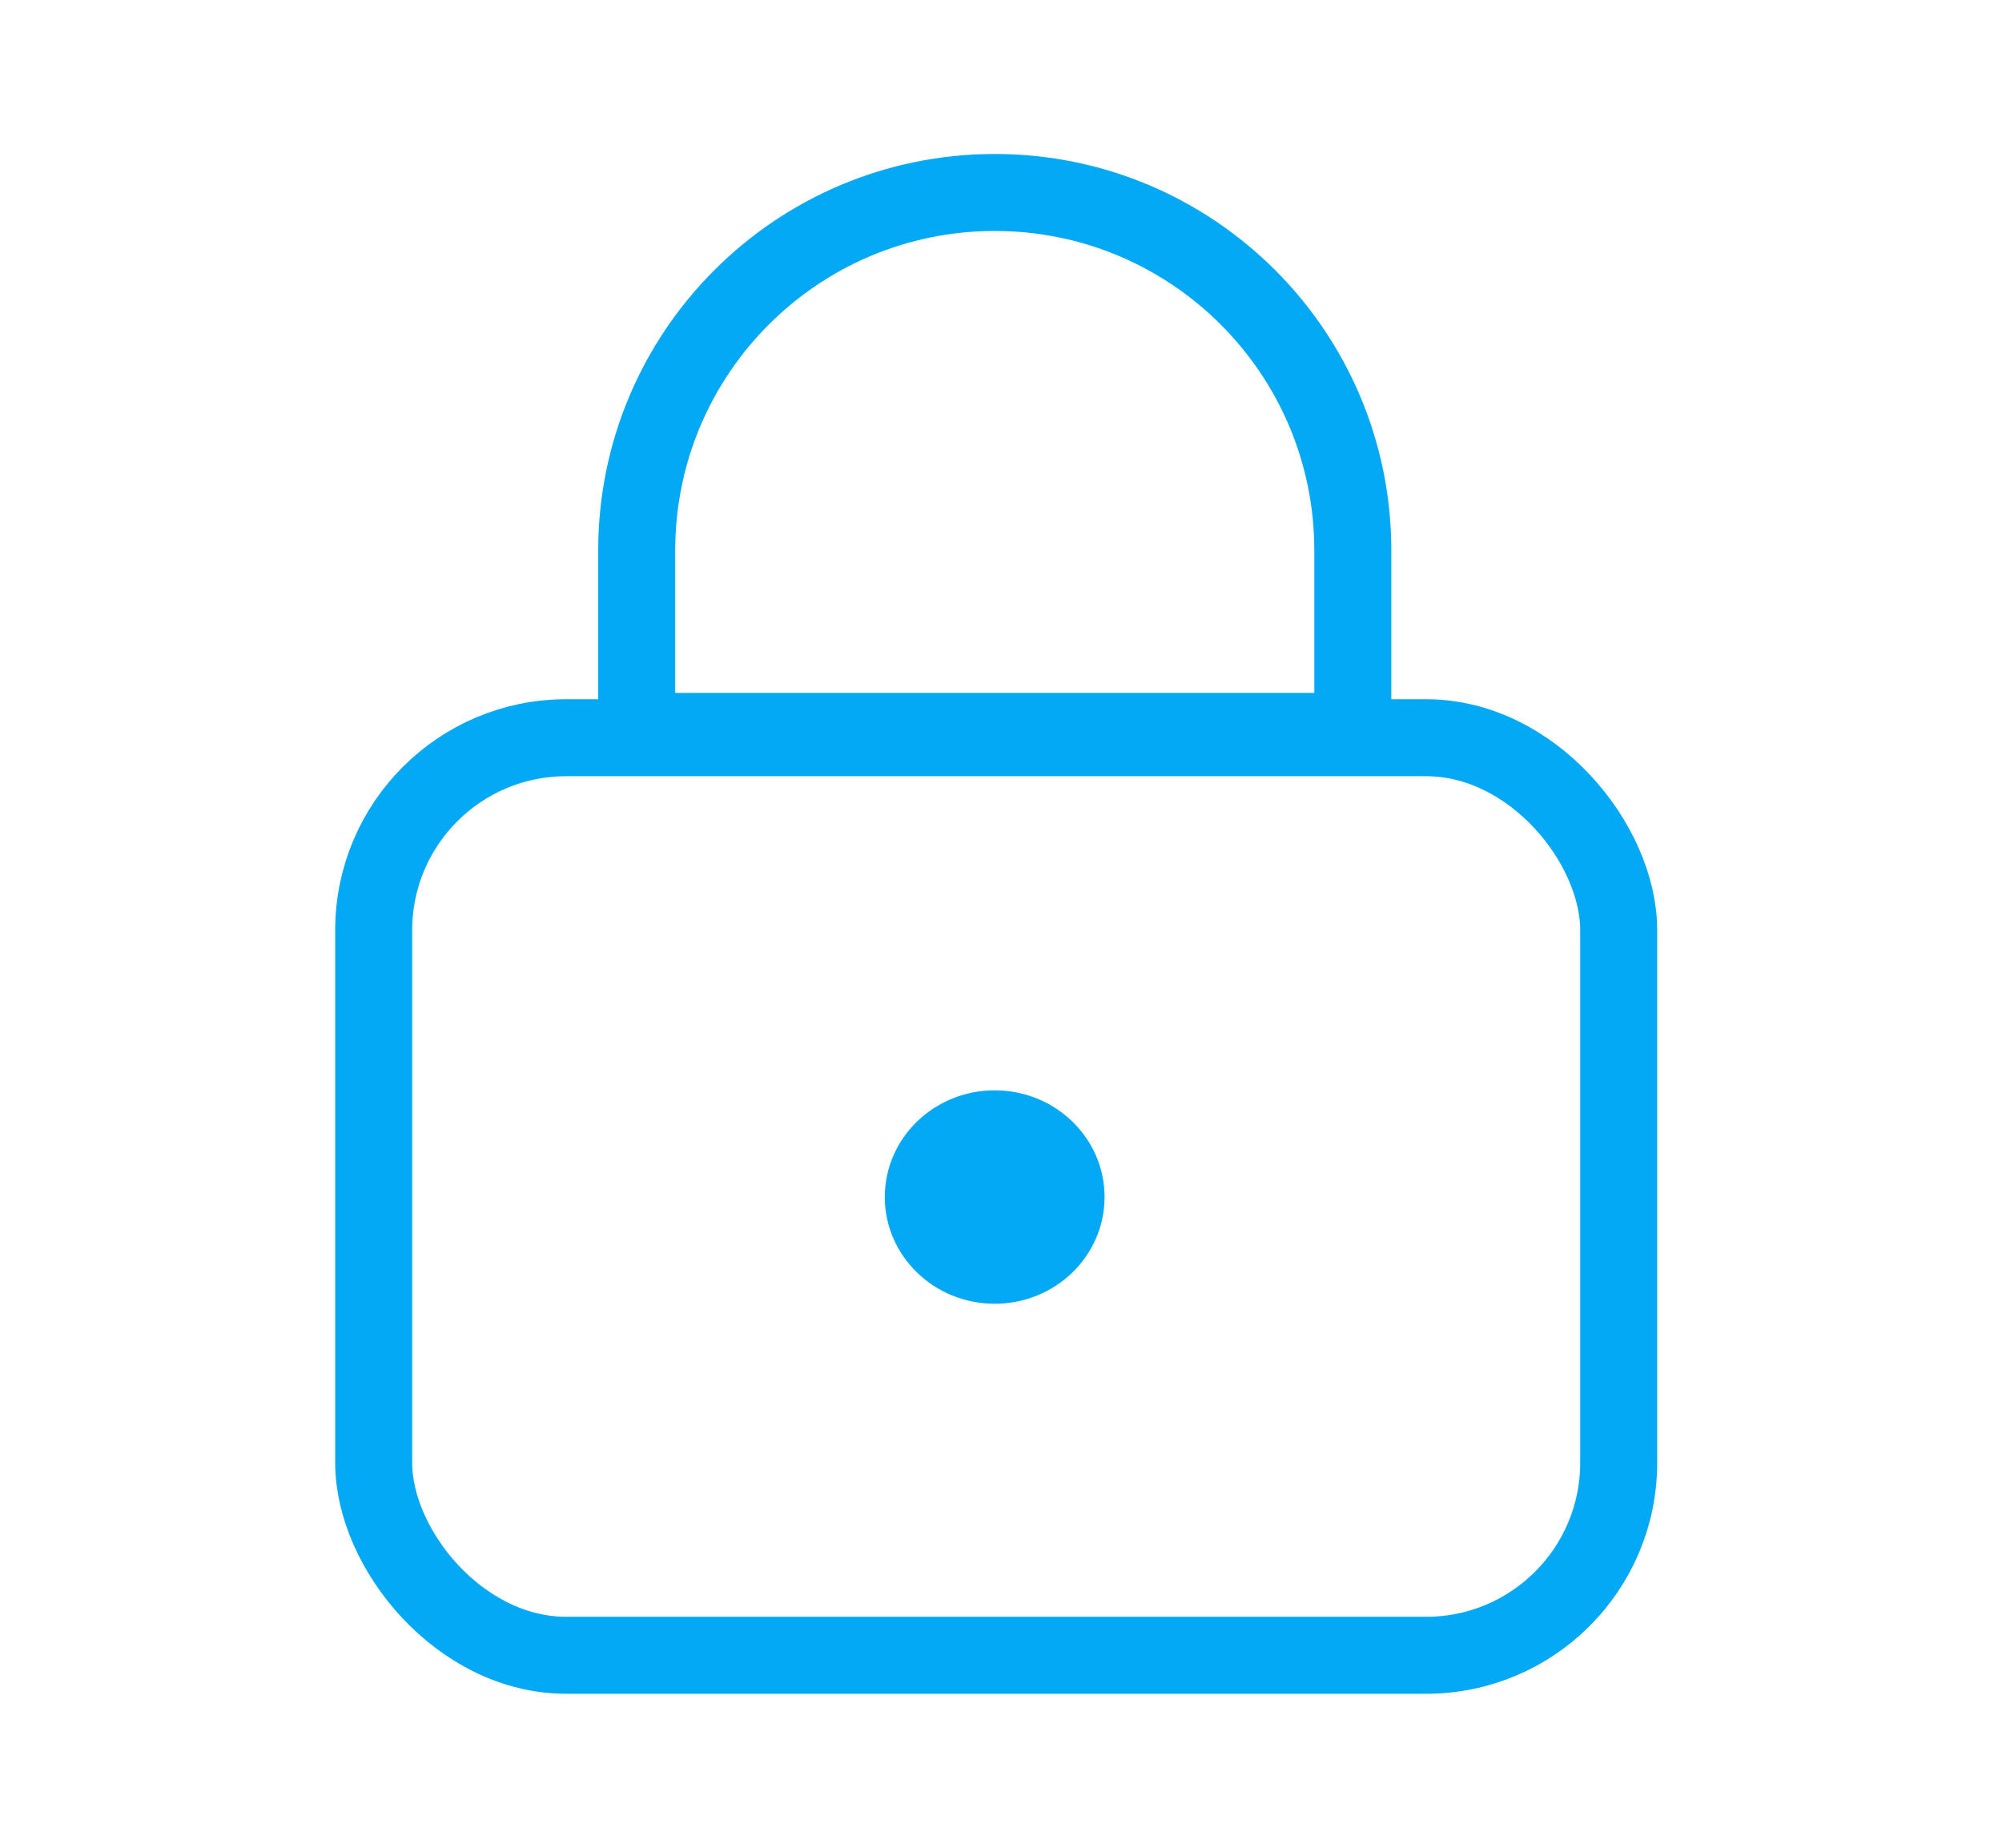 <svg width="26" height="24" viewBox="0 0 26 24" fill="none" xmlns="http://www.w3.org/2000/svg">
<rect x="4.853" y="9.582" width="16.169" height="11.918" rx="2.5" stroke="#03A9F4"/>
<path d="M8.269 7.15C8.269 4.582 10.351 2.5 12.919 2.5C15.487 2.5 17.569 4.582 17.569 7.15V9.5H8.269V7.15Z" stroke="#03A9F4"/>
<ellipse cx="12.918" cy="15.548" rx="1.427" ry="1.386" fill="#03A9F4"/>
</svg>
